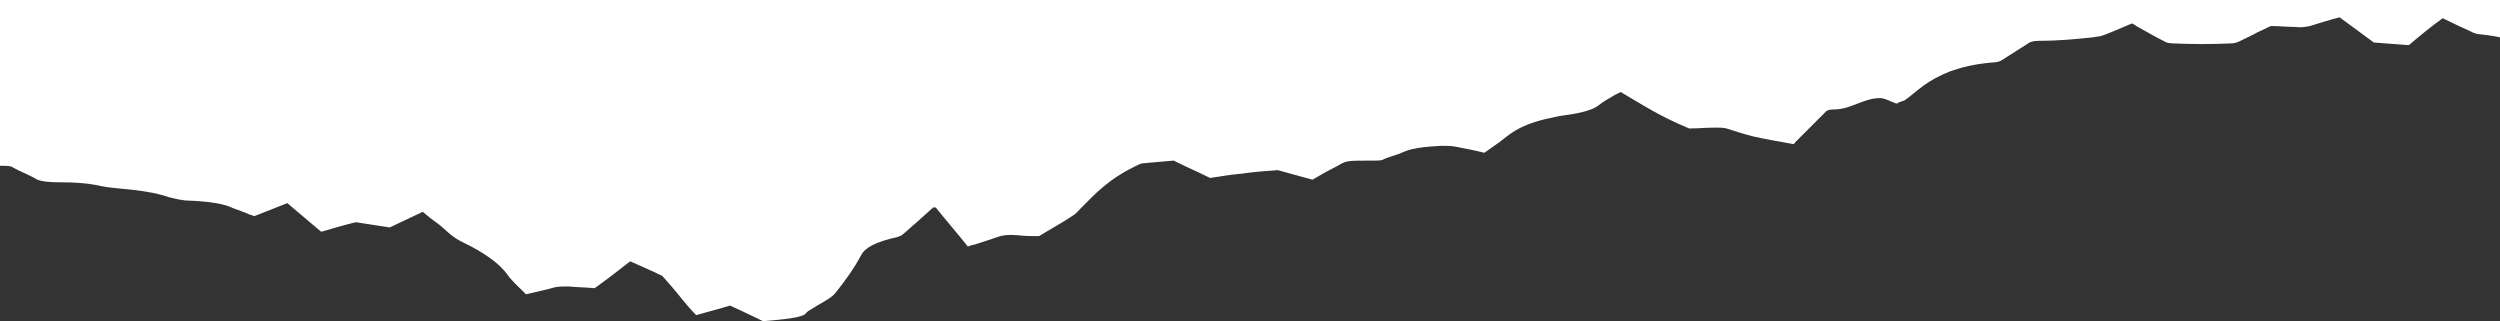 <svg width="1440" height="185" viewBox="0 0 1440 185" fill="none" xmlns="http://www.w3.org/2000/svg" preserveAspectRatio="none">
<rect x="0" y="0" width="1440" height="185" fill="#333333" stroke="none"/>
<path fill-rule="evenodd" clip-rule="evenodd" d="M0 0V95.5H0.5C4 95.5 6.5 95.5 7.5 96.5C12 99 17.5 101 21.5 103.5C24 104.5 28 105 34.5 105C43 105 49.5 105.5 55 106.5C59 107.5 63 108 68 108.5C80 109.5 90 111 97 113.5C99 114 101 114.5 103.5 115C104.5 115 106 115.5 107.5 115.5C121.5 116 129.5 117.5 134.5 120C137 121 140.5 122 143.5 123.5C144 123.5 145 124 146.5 124.5C153 122 159 119.5 165.5 117C172 122.5 178.5 128 185 133.5C192 131.5 198.5 129.5 205 128C211.5 129 218 130 224.5 131C231 128 237 125 243.5 122C246.5 124.5 249.5 127 252.5 129C257 132.5 260 136.5 266.5 139.5C279 145.5 288 152 292.5 158.5C295 162 299 165.5 303 169.5C309 168 314.5 167 319.5 165.5C322 165 324 165 327.5 165C332.5 165.5 337.5 165.5 342.5 166C349.5 161 356 156 363 150.5C368.5 153 373 155 377.5 157C379 158 381.5 158.5 382 159.5C386 164 389.5 168 393 172.5C395.5 175.5 398 178.5 401 181.5C408 179.5 414 178 420.5 176C427 179 433.5 182 439.5 185C451 184 463.5 183 464.5 180C465 179.5 466.5 178.5 467.5 178C472 175 478.5 172 481 169C487 161.5 492 154.5 496 147C498 143 503.5 139.5 517 136.5C518.5 136 519.5 135.5 520 135C522.5 133 525 130.5 527.5 128.5C531 125.5 534 122.5 537.5 119.5H539C545 127 551.5 134.5 557.5 142C559 141.5 560 141 561 141C565.5 139.5 570.5 138 574.5 136.5C577.5 135.5 580.5 135 586.5 135.5C590 136 594 136 598.5 136C605 132 611.5 128.5 617.5 124.5C620 123 621 121.5 622.5 120C631 111.5 638.5 103 655.5 95C656.5 94.5 657.5 94 659 94C664.5 93.5 670 93 676 92.5C683 96 690 99 697 102.5C703.5 101.5 709.5 100.5 715.5 100C722 99 729 98.5 736 98C743 100 749 101.5 756 103.5C761 100.5 765.5 98 770.5 95.5C775.5 92.5 775.5 92.5 791 92.5C794.5 92.5 796 92.5 797.5 91.5C801 90 805.5 89 808.5 87.5C813 85.5 820 84.5 830 84C833.5 84 836 84 838.5 84.5C843.5 85.5 849 86.5 855 88C858 86 860.5 84 863.5 82C869.5 77.5 874 72.5 890.5 68.5C893.5 68 896.5 67 900.5 66.5C912 65 918 63 921 60.5C923.5 58.5 927 56.5 930.5 54.5C931.5 54 932.5 53.5 933.5 53C945.5 60 956 67 973 74C978 74 983 73.5 988 73.5C990 73.5 993 73.5 994.5 74C999.5 75.5 1003.5 77 1009.5 78.5C1016 80 1024.5 81.5 1033 83C1033.5 82.5 1034 82.5 1034 82C1040 76 1046 70 1052 64C1052.5 63.5 1054 63 1057.5 63C1067 62.5 1073.5 56.5 1083 56.5C1086.5 56.5 1092.5 60.5 1093 59.5C1094 58.5 1096 58.5 1097.5 57.5C1105 52 1109.5 46.5 1123.5 41C1129.5 39 1136 37 1147.5 36C1149.5 36 1151.5 35.5 1152.5 35C1158 31.5 1163.5 28 1169 24.5C1170 24 1171.5 23.5 1175 23.5C1186 23.5 1196 22.5 1205.5 21.5C1208 21 1210 21 1211 20.5C1216.5 18.5 1222 16 1228 13.5C1229 14 1230 14.5 1230.5 15C1236 18 1241 21 1247 24C1247.5 24.5 1250 25 1252 25C1263 25.5 1274 25.5 1285 25C1286.5 25 1288.5 24.5 1289.5 24C1293.5 22 1297 20.5 1300.5 18.5C1303 17.5 1305.5 16 1308 15C1313 15 1317.5 15.5 1321.5 15.5C1325.5 16 1328 15.5 1330.5 15C1335.5 13.5 1341.5 11.5 1347.5 10C1348.5 10.5 1349 11 1349 11C1354.5 15 1360.5 19.5 1366 23.5C1366.5 24 1366.5 24 1367.5 24.5C1374 25 1380.5 25.5 1387.5 26C1394 20.5 1400 15.5 1407 10.5C1413 13.5 1418.5 16 1424 18.5C1424.5 19 1425.5 19 1426.5 19.5C1431 20 1435.5 20.5 1440 21.5V0H0Z" fill="white"/>
</svg>
